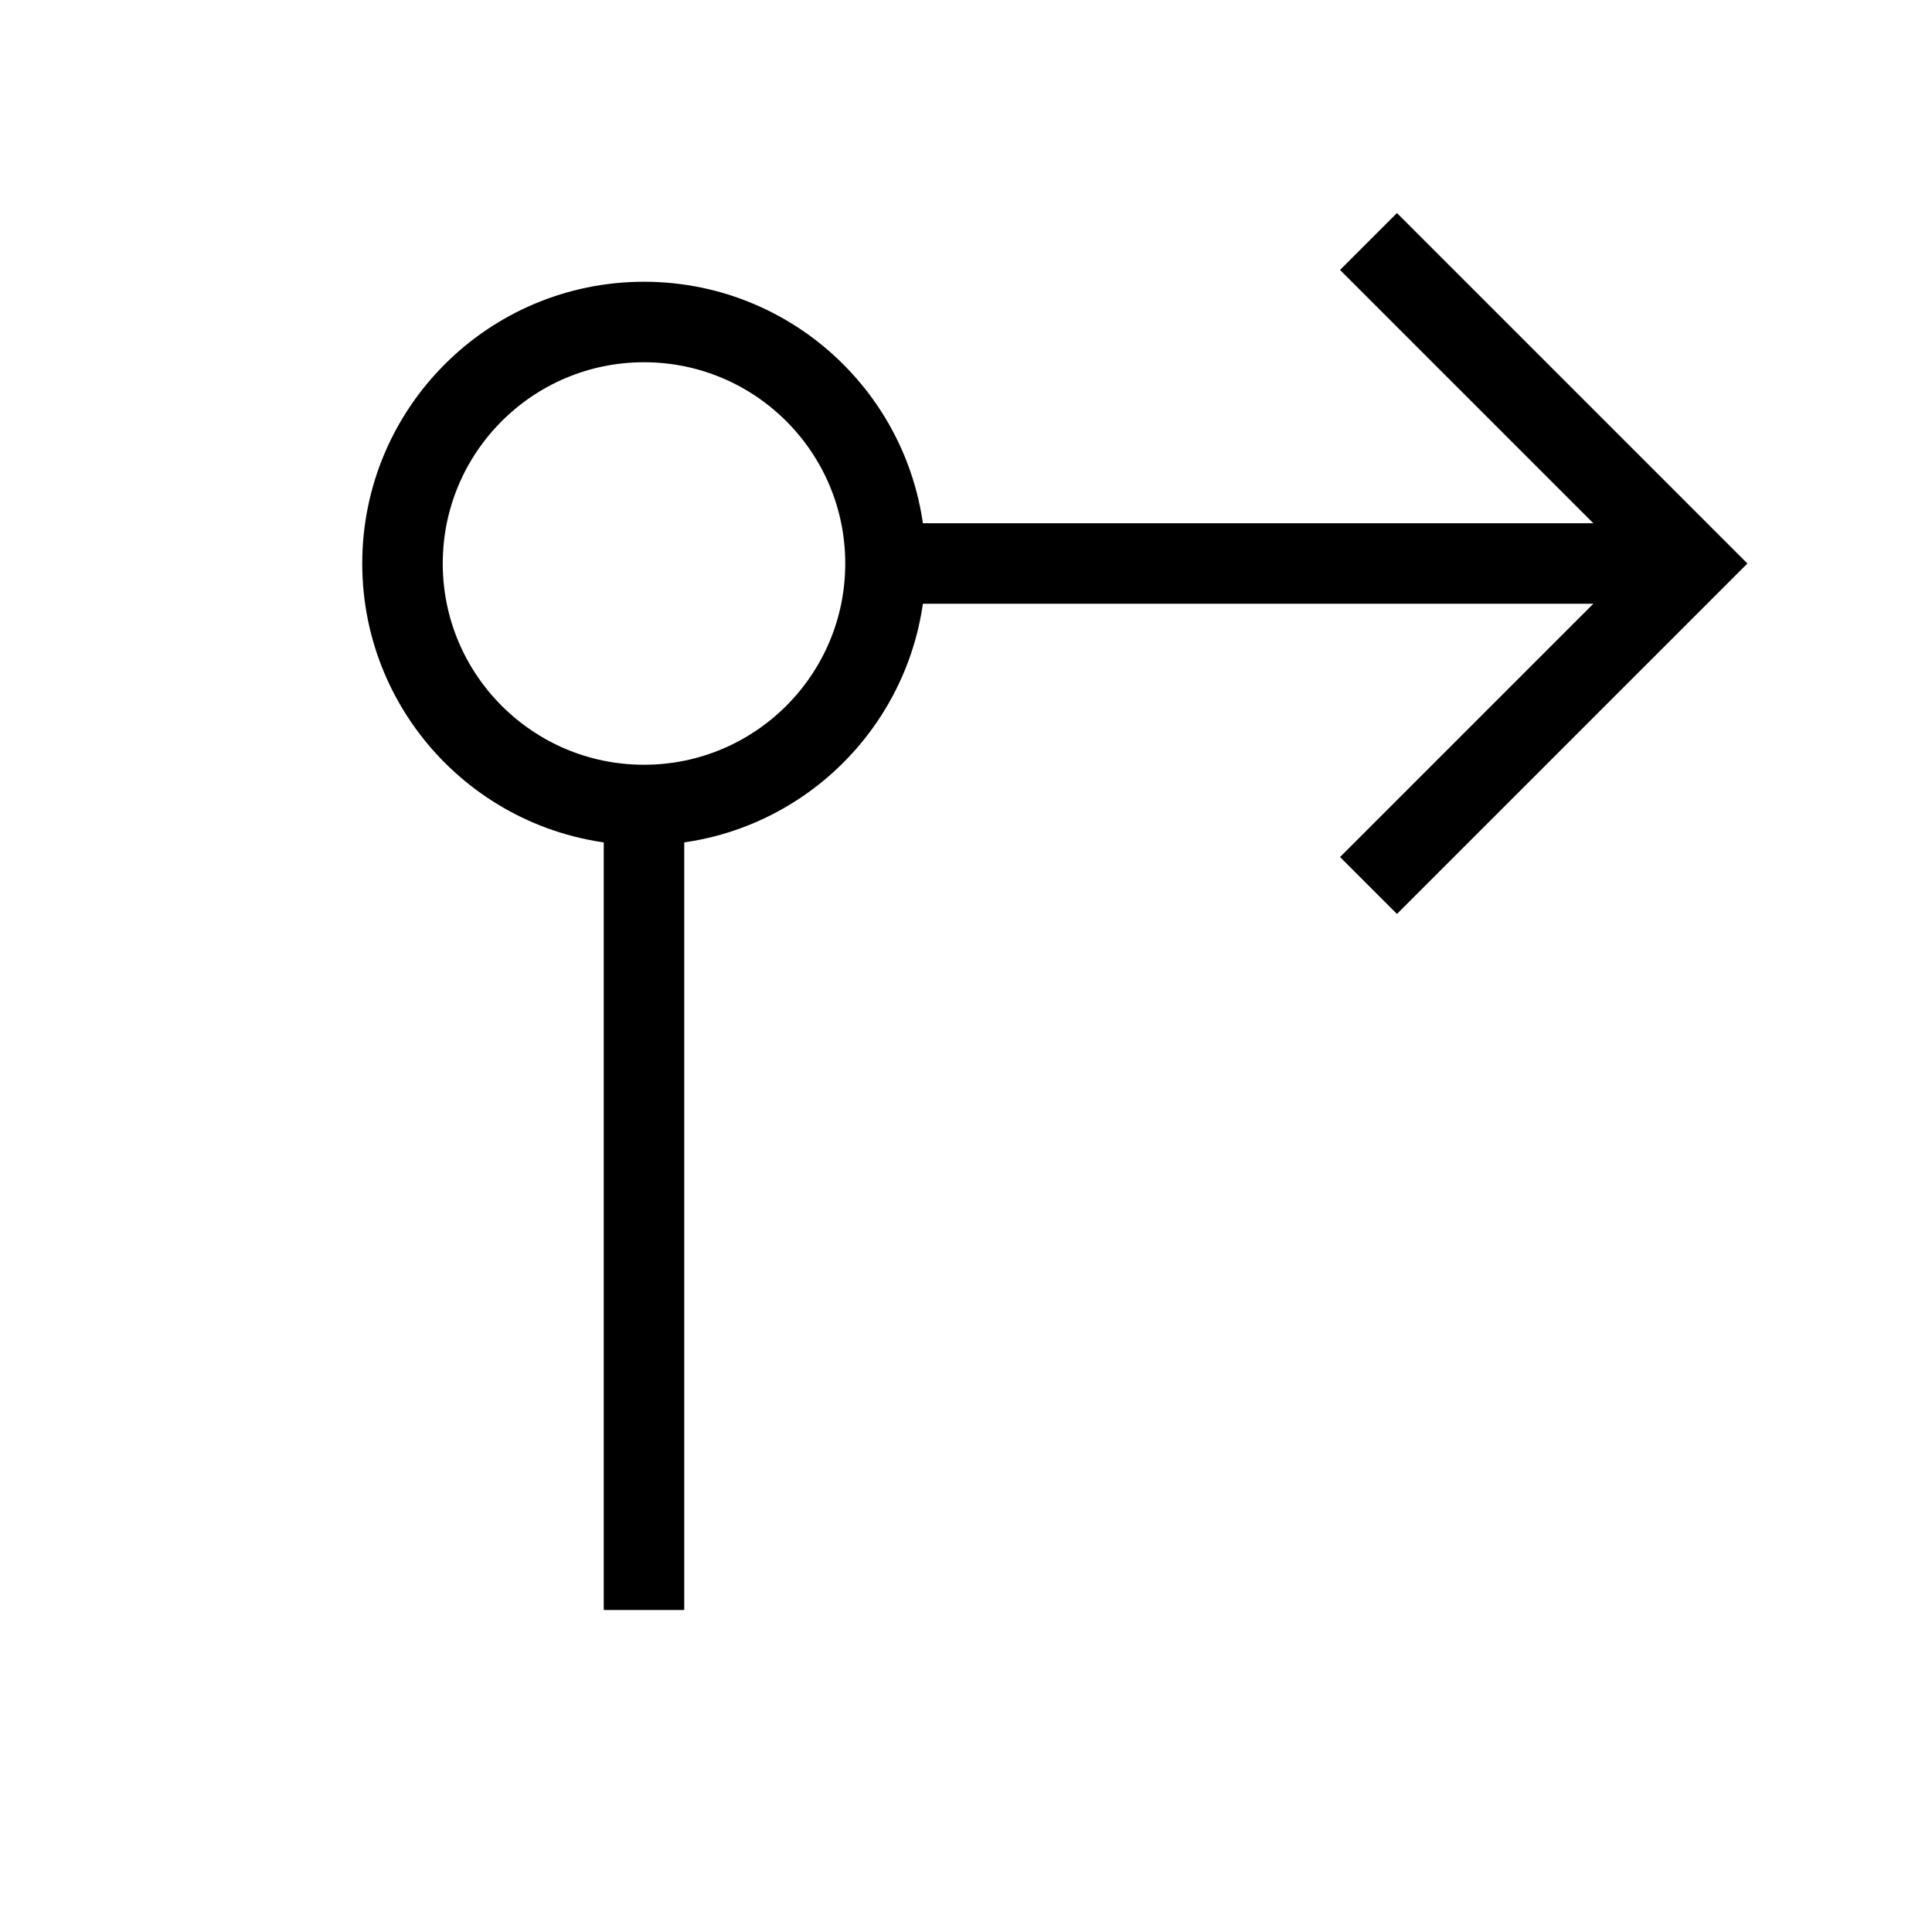 <svg xmlns="http://www.w3.org/2000/svg" viewBox="0 0 24 24" strokeWidth="2" stroke="currentColor" fill="none" strokeLinecap="round" strokeLinejoin="round">
<path stroke="none" d="M0 0h24v24H0z" fill="none"/>
<circle cx="8" cy="7" r="3"/>
<path d="M8 10v10"/>
<path d="M17 11l4 -4l-4 -4"/>
<path d="M11 7h10"/>
</svg>